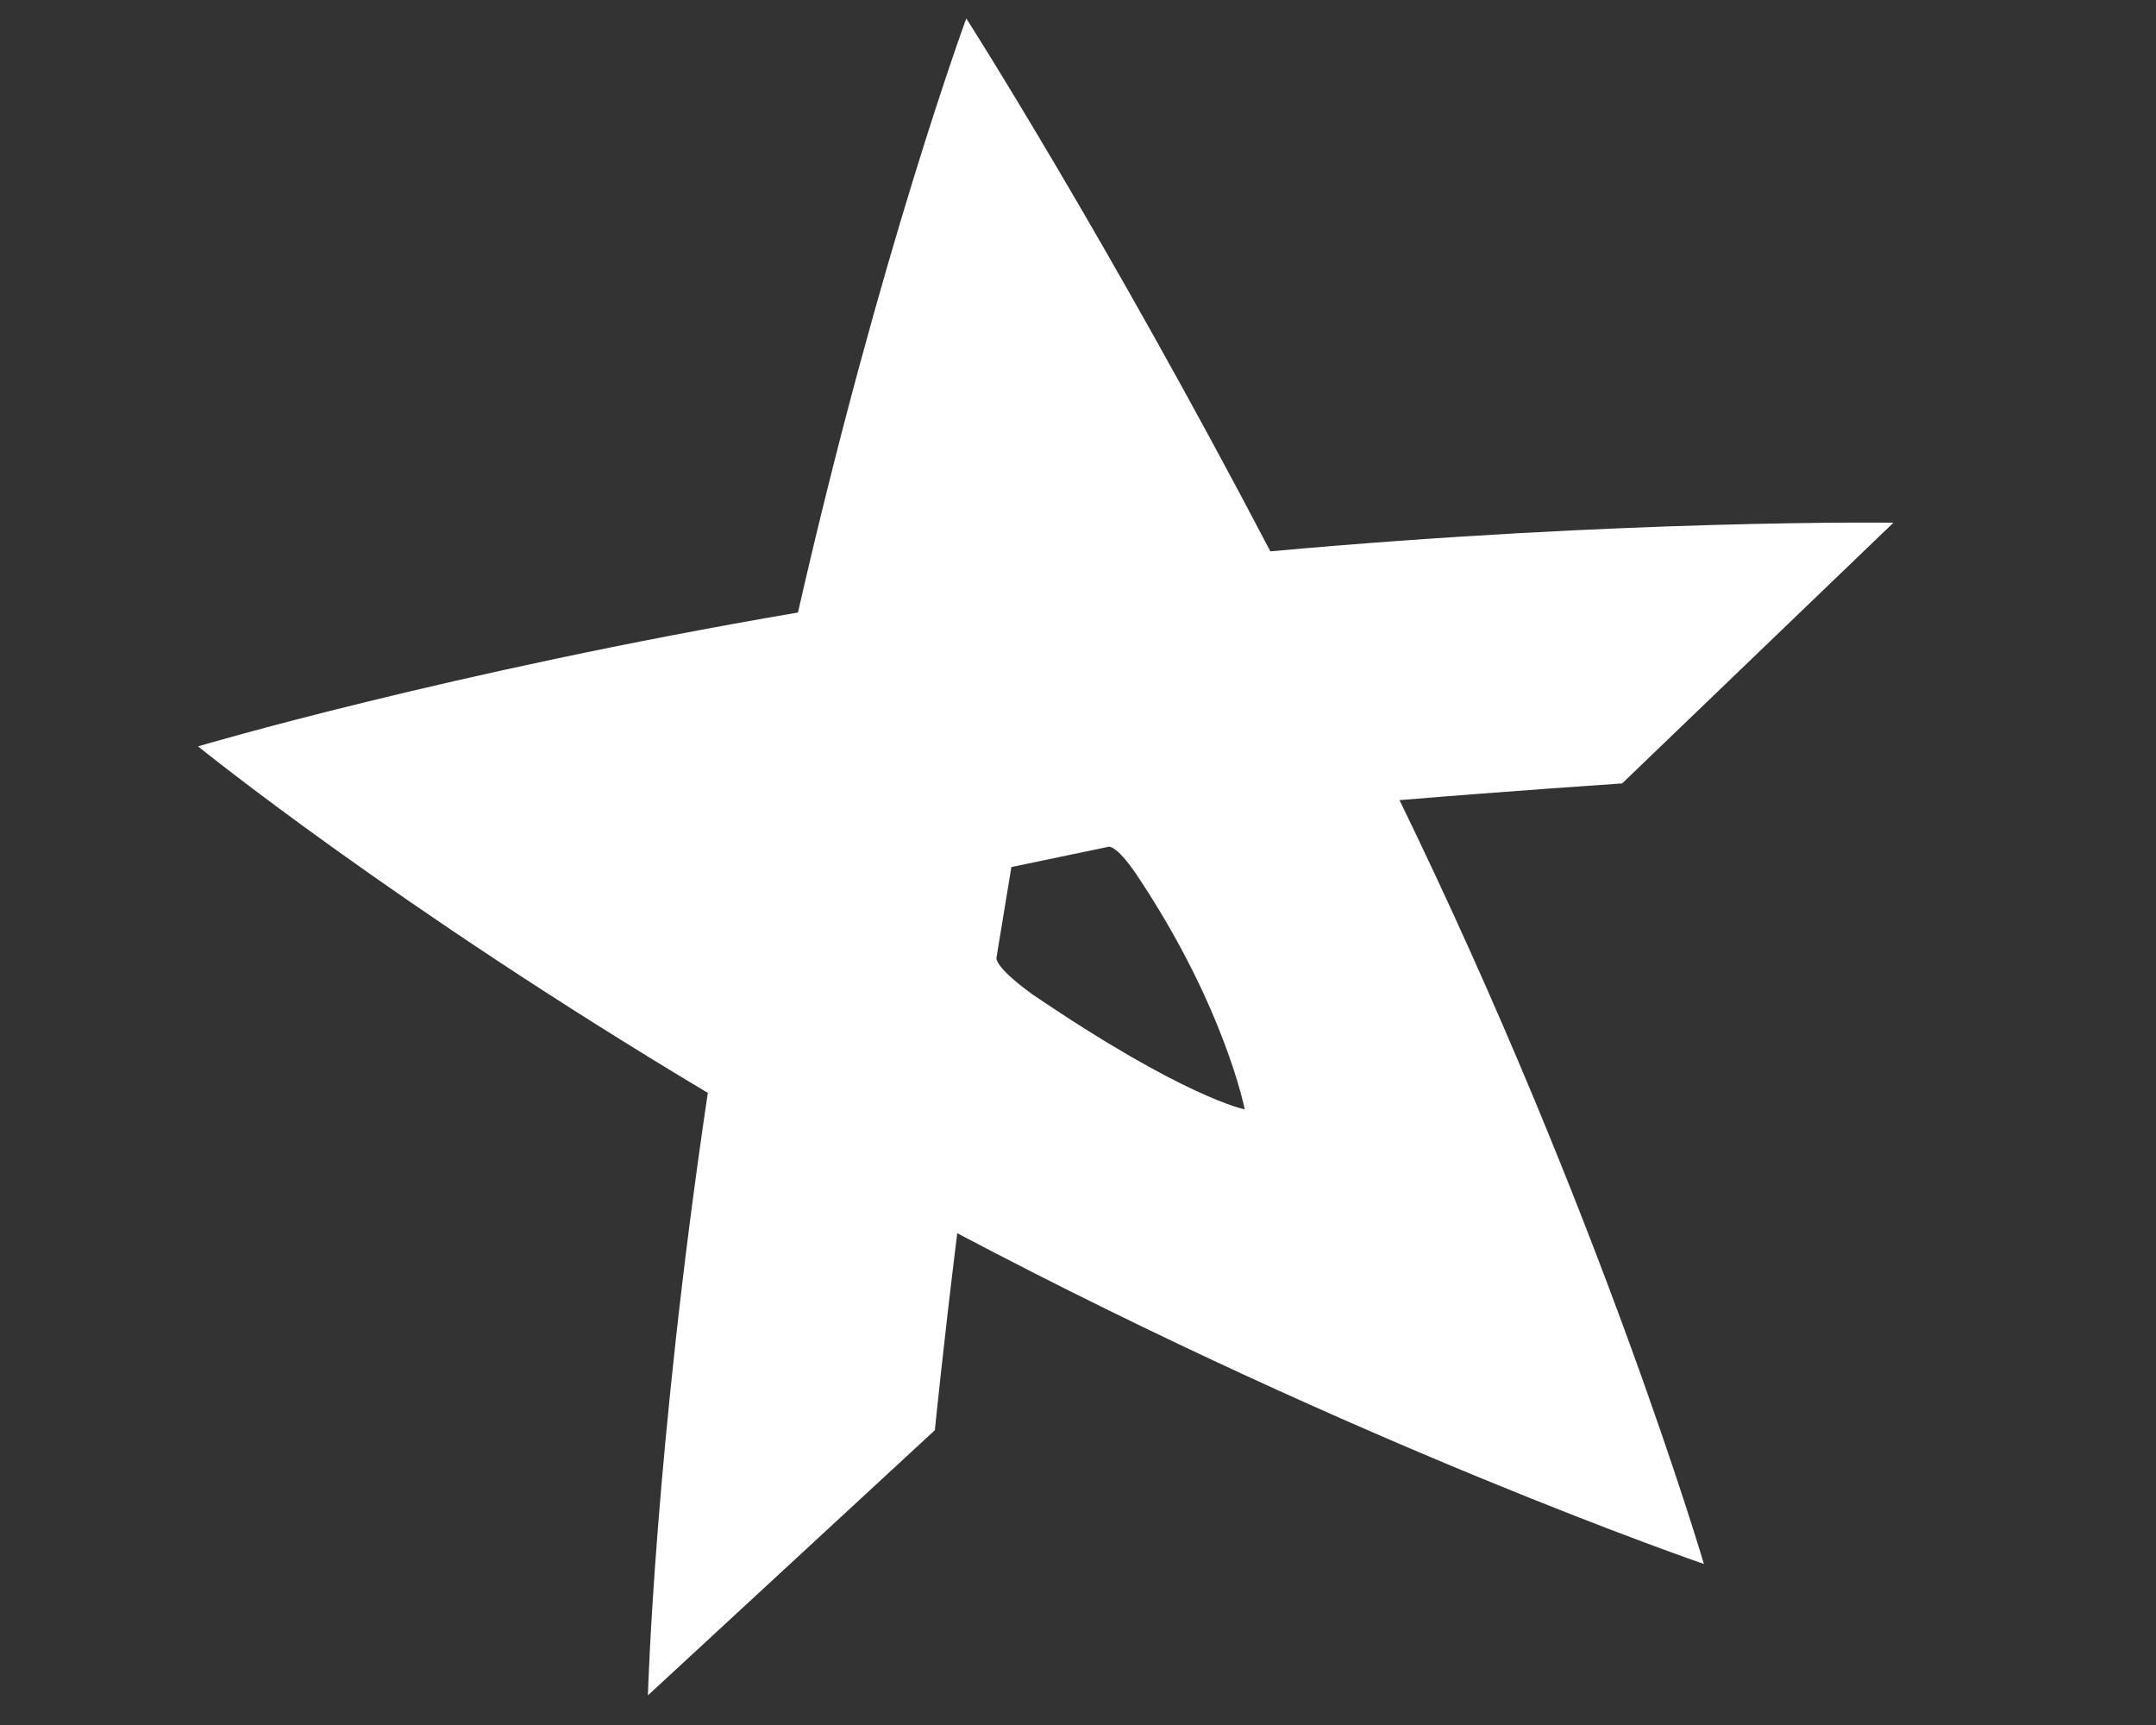 <svg xmlns="http://www.w3.org/2000/svg" width="500" height="400" fill="#fff">
  <rect width="100%" height="100%" fill="#333333" stroke="none"/>
  <g transform="rotate(100.655 231.971,207.125)">
   <path d="m222.25,176.502c-7.022,6.86 -5.389,8.217 -5.389,8.217l8.664,20.992l21.26,-0.483c0,0 1.973,0.48 6.742,-9.525c17.213,-39.421 17.213,-53.562 17.213,-53.562c0,0 -22.438,8.915 -48.49,34.361m207.616,76.534c0,0 -56.018,8.982 -139.856,12.179c-29.273,79.567 -57.109,131.037 -57.109,131.037c0,0 -27.557,-53.611 -56.224,-130.984c-85.367,-3.256 -142.604,-12.897 -142.604,-12.897c0,0 43.737,-41.095 108.406,-92.145c-22.569,-79.501 -33.243,-140.774 -33.243,-140.774l71.037,50.641c0,0 6.659,25.703 13.363,50.031c85.657,-63.666 161.017,-102.127 161.017,-102.127c0,0 -12.117,83.371 -43.364,184.356c26.325,-1.649 45.849,-3.346 45.849,-3.346l72.727,54.028z" id="path" xmlns="http://www.w3.org/2000/svg"/>
  </g>
</svg>